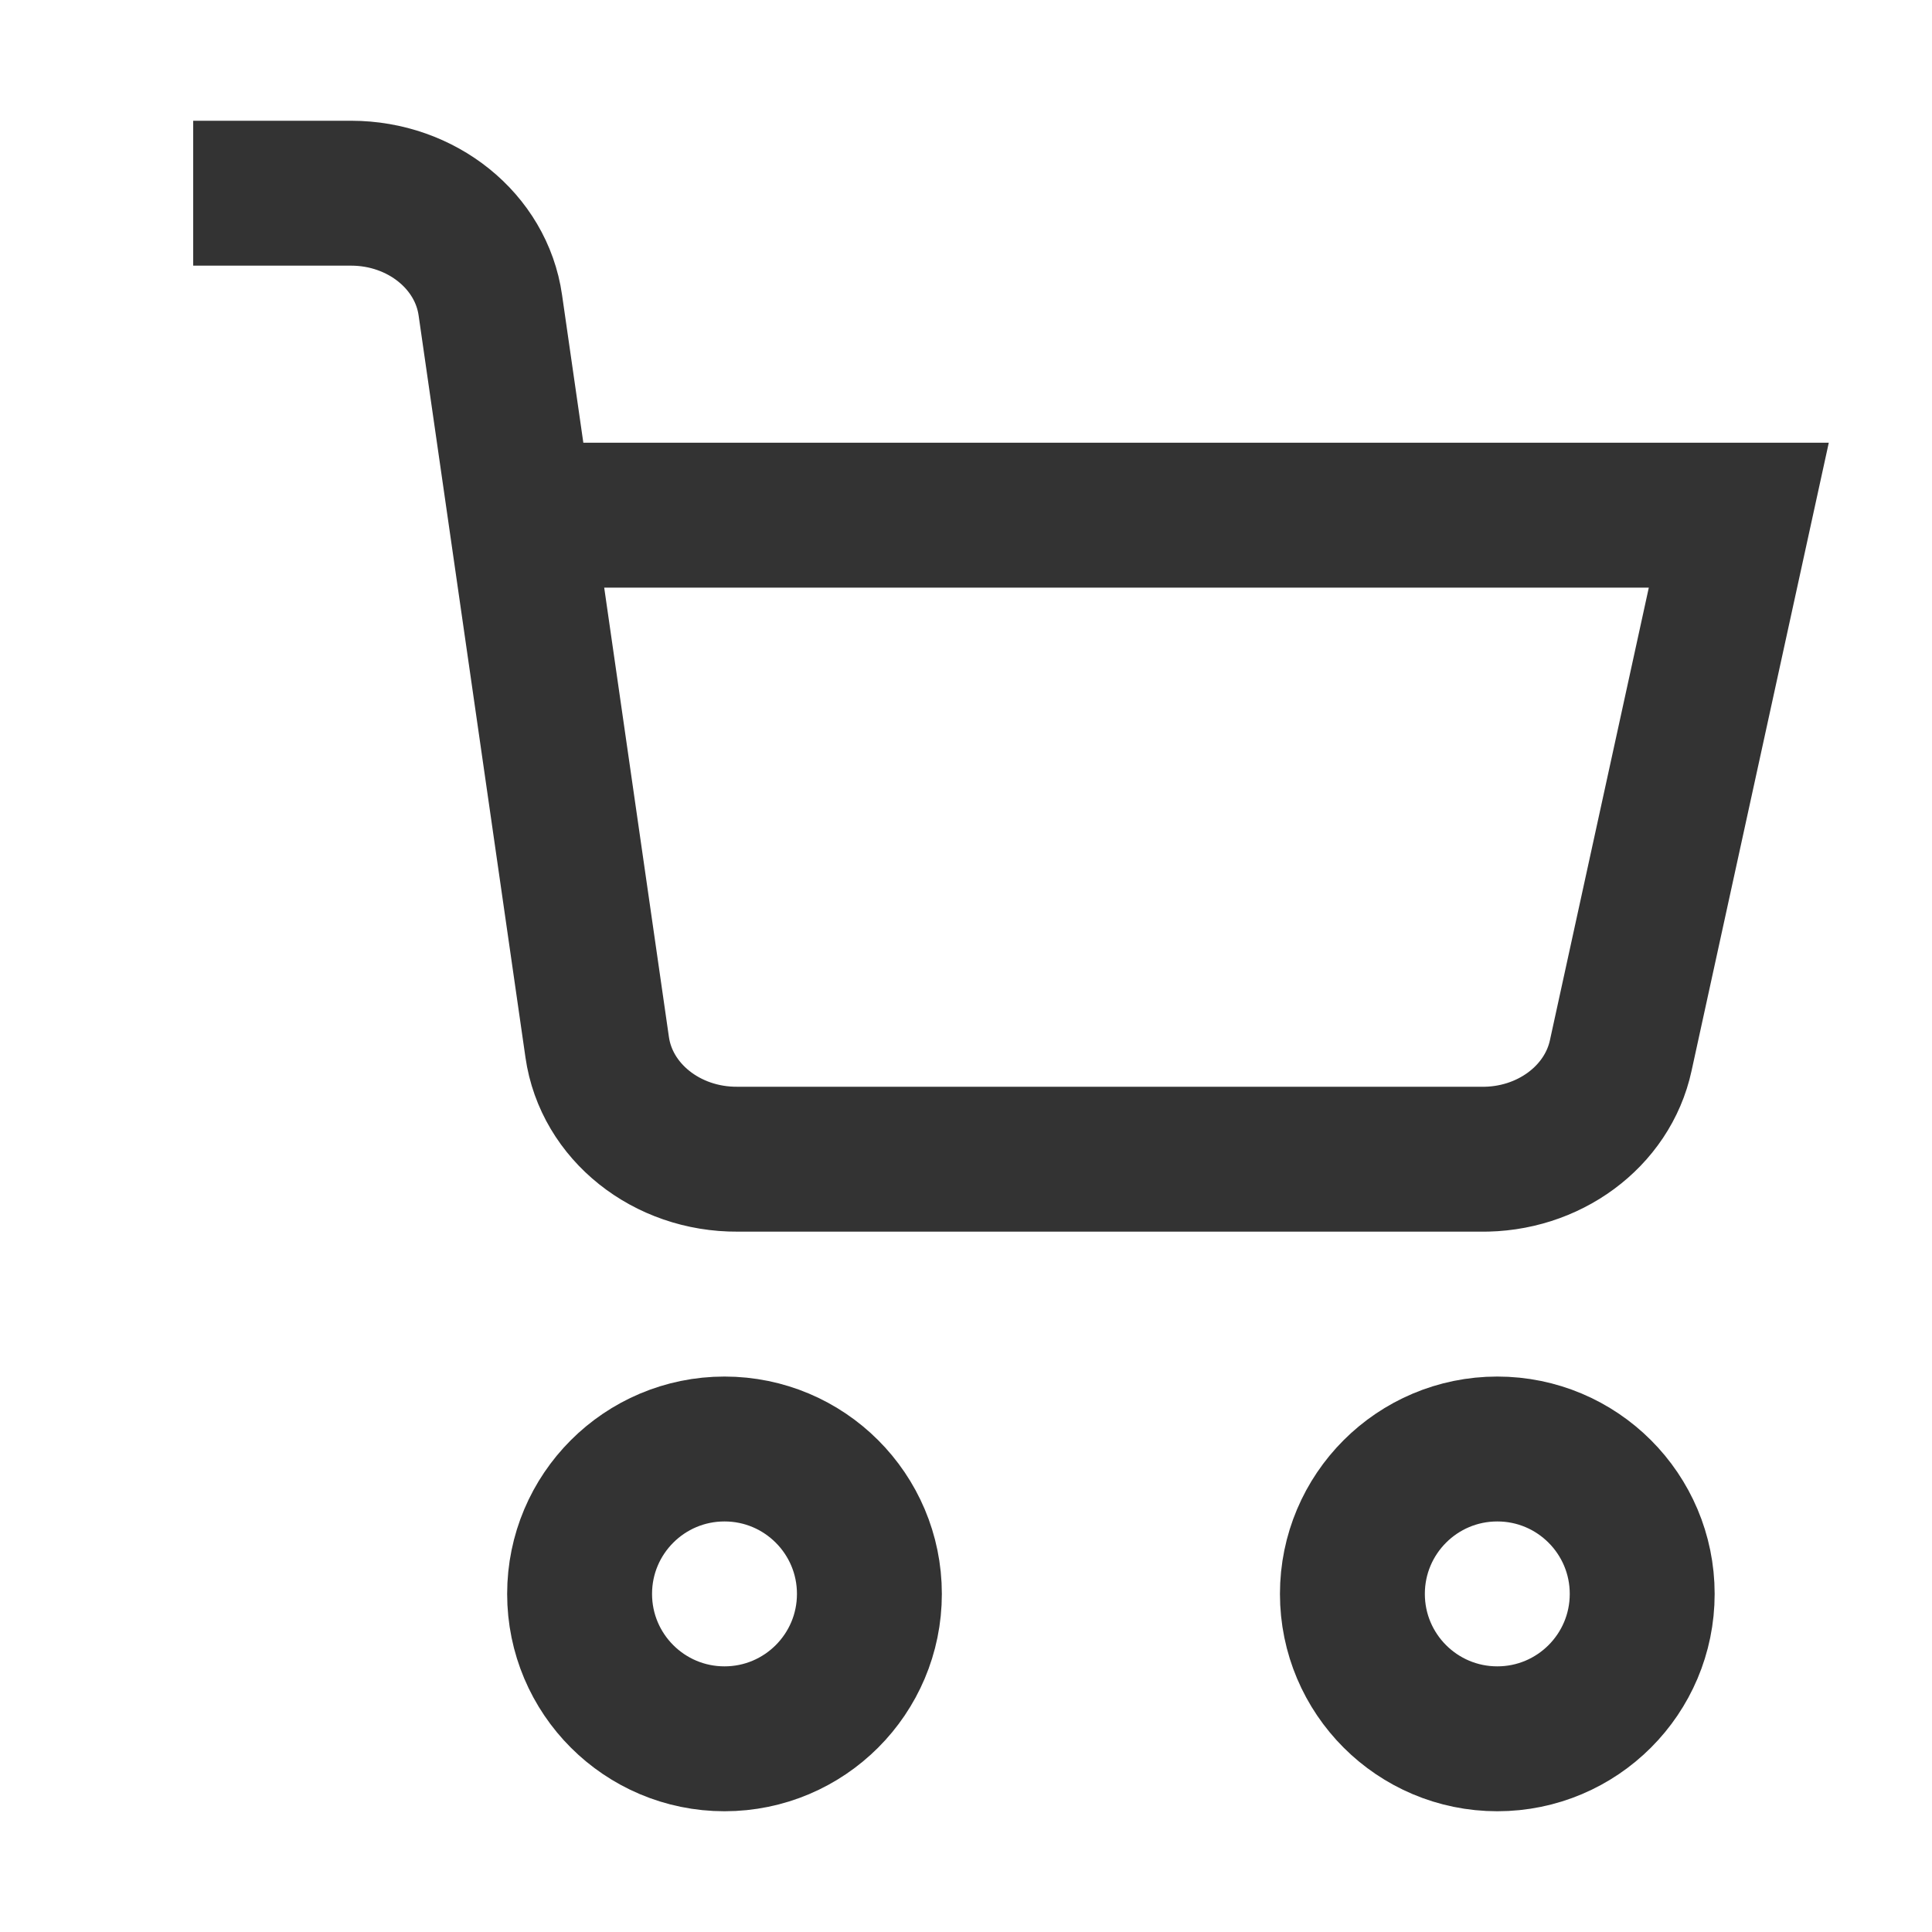 <svg xmlns="http://www.w3.org/2000/svg" width="20" height="20" viewBox="0 0 20 20">
    <g fill="none" fill-rule="evenodd" stroke="#333" stroke-width="1.5" transform="translate(2 2)">
        <circle cx="5.5" cy="14.5" r="1.5" stroke-linecap="round" stroke-linejoin="round"/>
        <circle cx="13.5" cy="14.5" r="1.5" stroke-linecap="round" stroke-linejoin="round"/>
        <path d="M3.396 3.333H16l-1.222 5.593c-.137.634-.75 1.086-1.454 1.074H5.636c-.735.005-1.359-.492-1.454-1.16L3.076 1.16C2.982.497 2.366.001 1.636 0H0"/>
    </g>
</svg>
